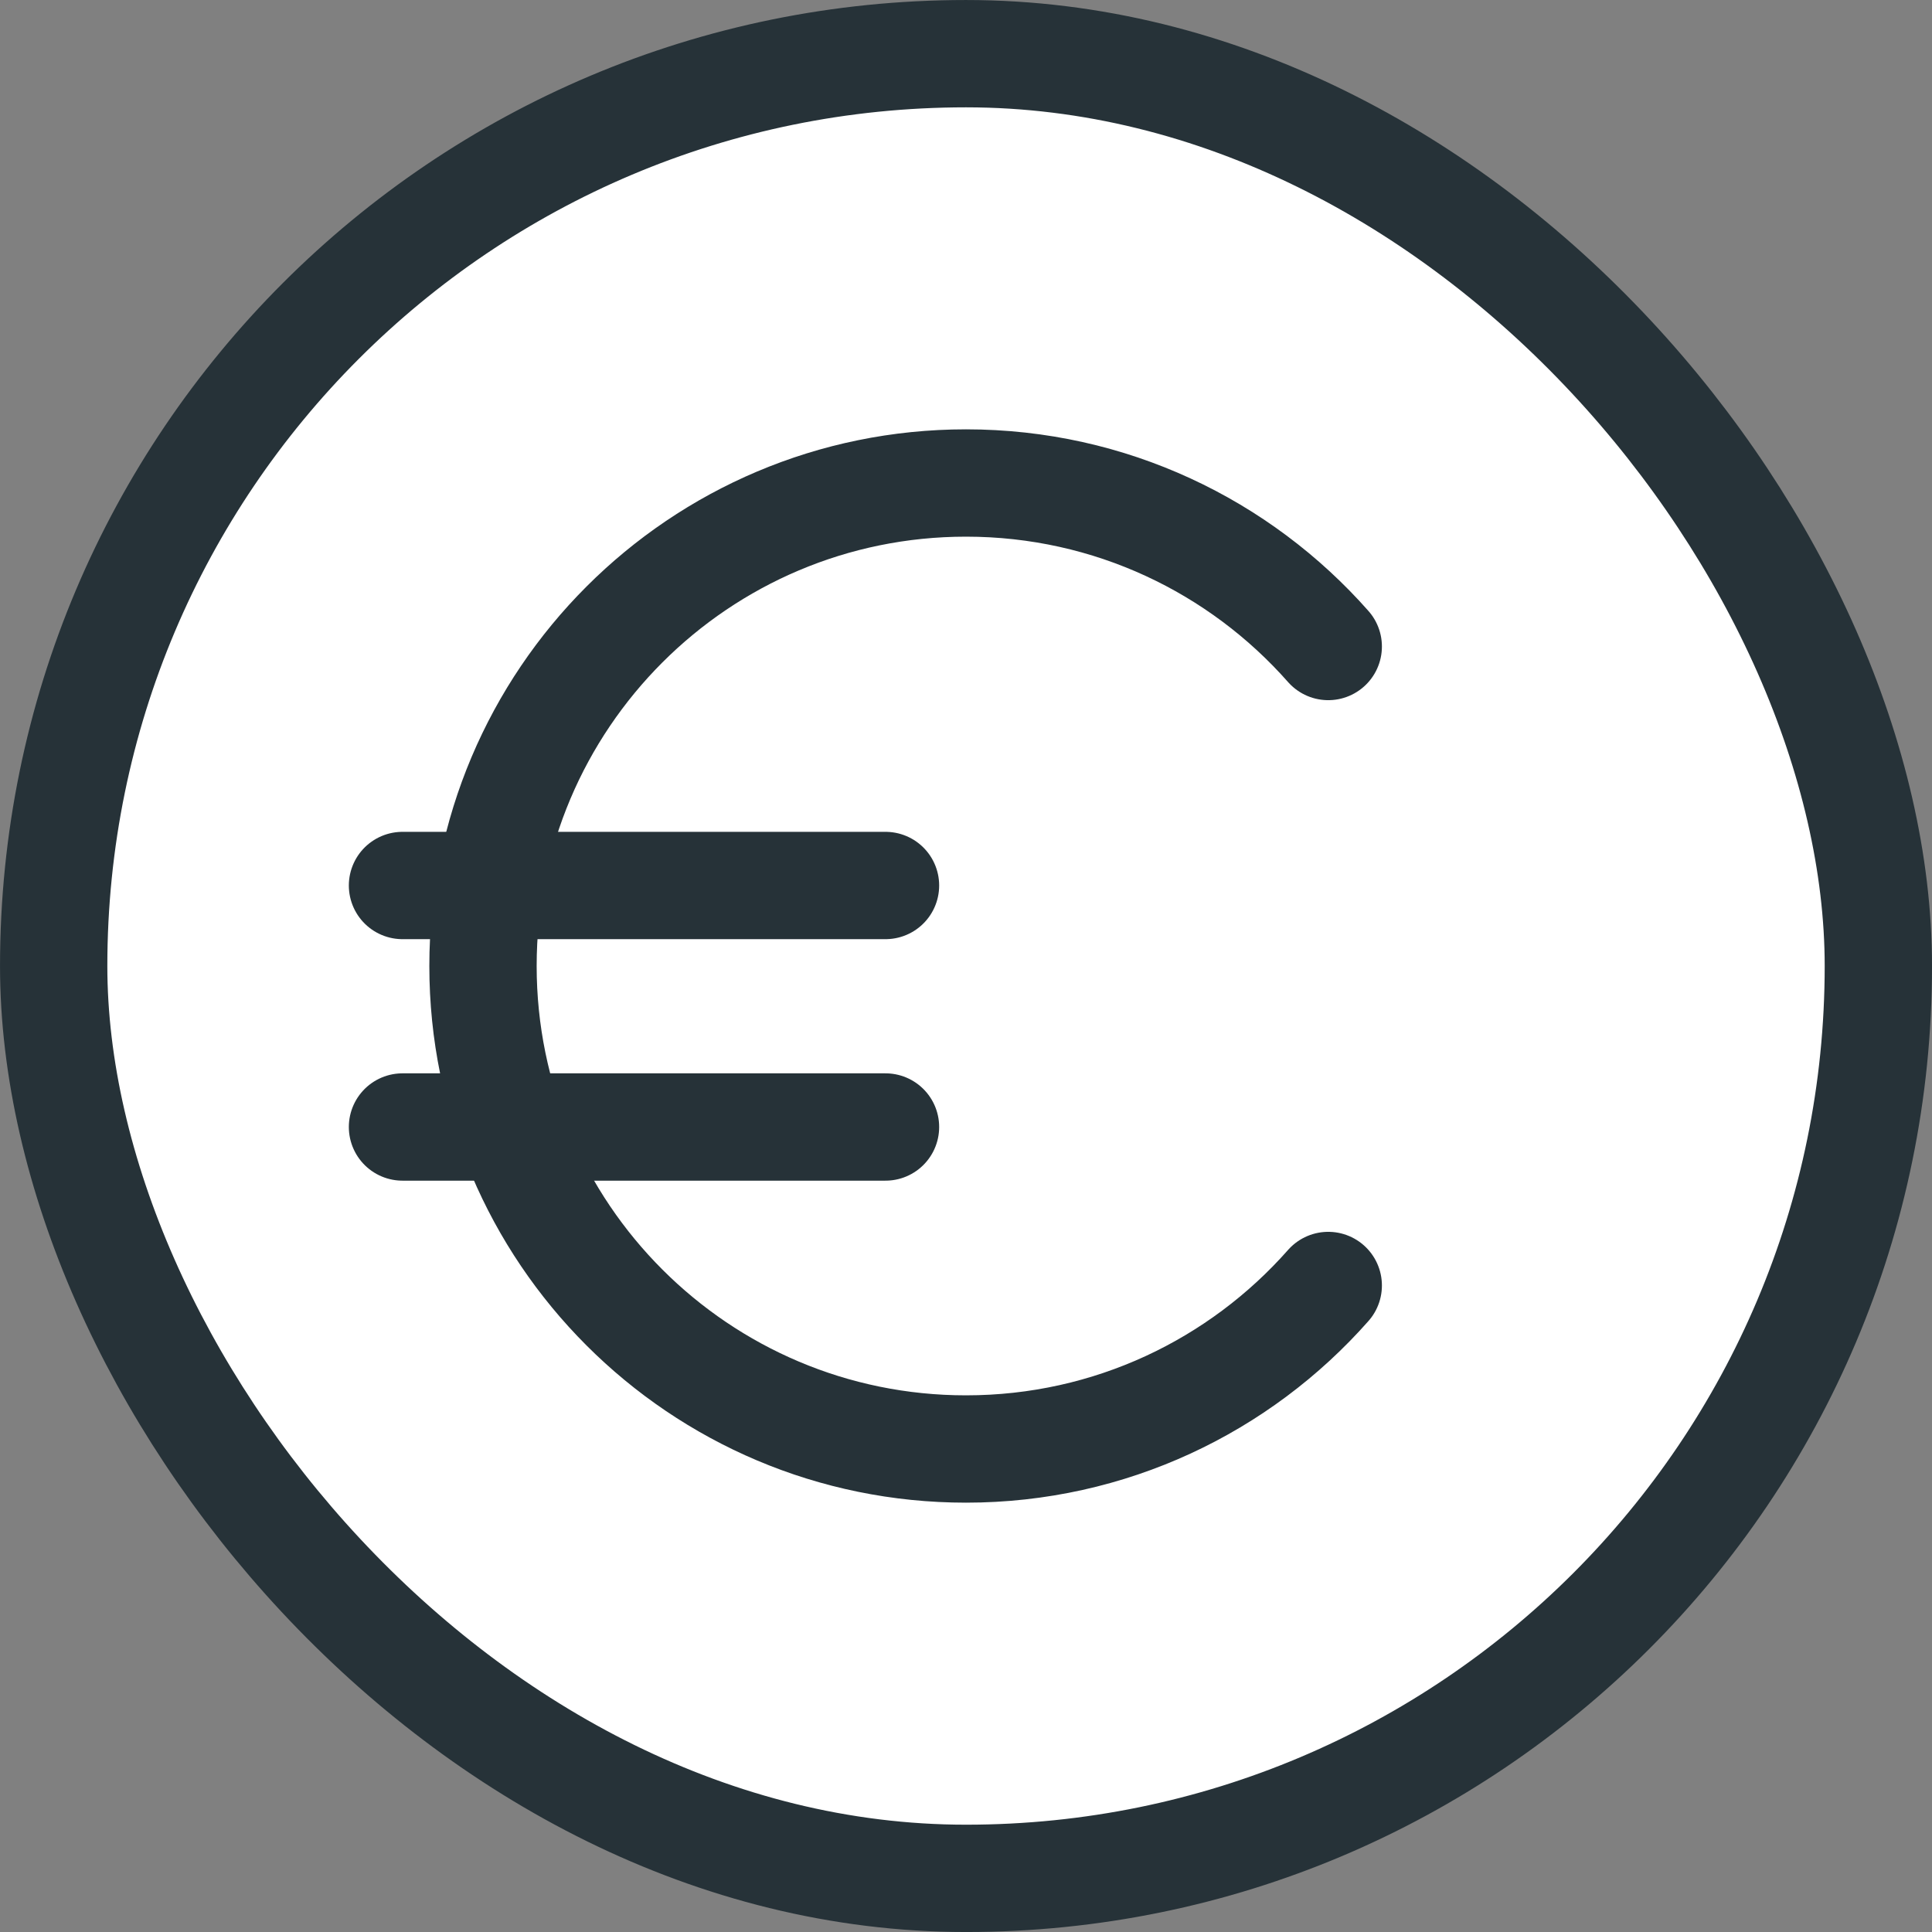<svg width="60" height="60" viewBox="0 0 60 60" fill="none" xmlns="http://www.w3.org/2000/svg">
<rect x="0" y="0" width="60" height="60" fill="#808080" stroke="none"/>
<rect x="1.667" y="1.667" width="56.667" height="56.667" rx="28.333" fill="white" stroke="#263238" stroke-width="3.333"/>
<path d="M12.5 27.5H27.5" stroke="#263238" stroke-width="3.333" stroke-miterlimit="10" stroke-linecap="round" stroke-linejoin="round"/>
<path d="M12.5 35H27.5" stroke="#263238" stroke-width="3.333" stroke-miterlimit="10" stroke-linecap="round" stroke-linejoin="round"/>
<path d="M41.25 20.078C38.502 16.964 34.48 15 30 15C21.716 15 15 21.716 15 30C15 38.284 21.716 45 30 45C34.48 45 38.502 43.036 41.25 39.922" stroke="#263238" stroke-width="3.333" stroke-linecap="round"/>
</svg>
